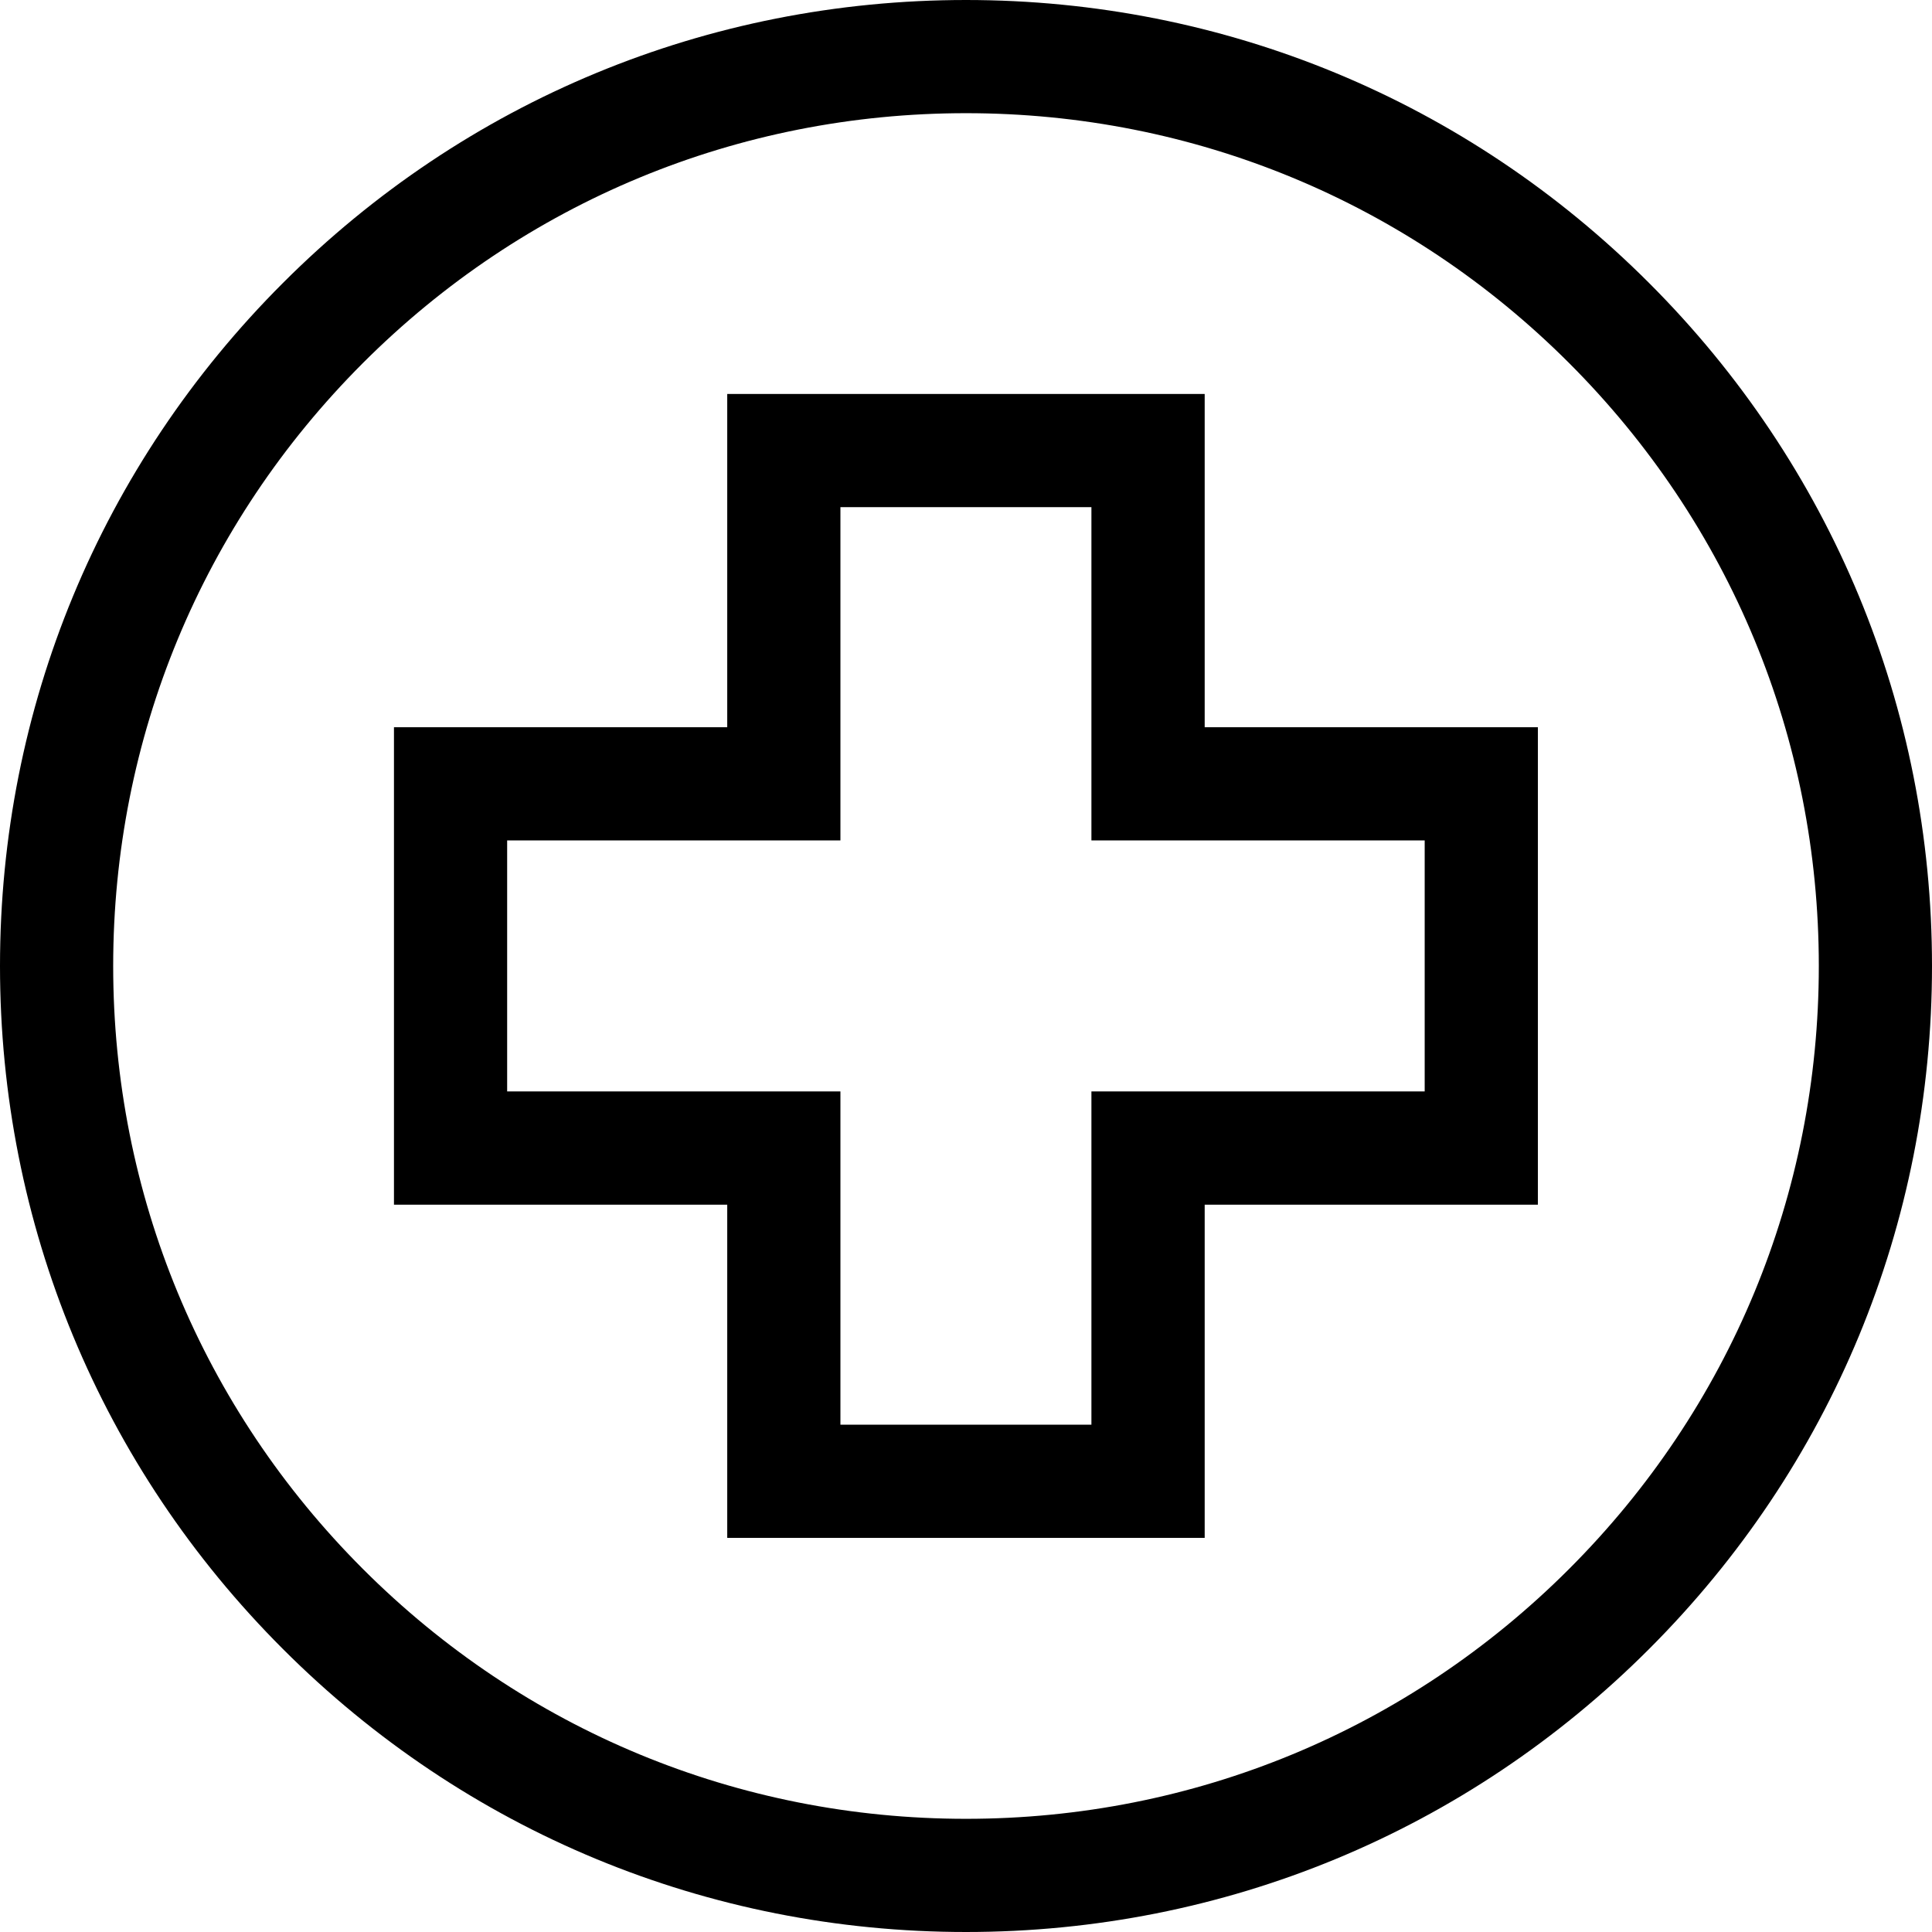 <svg width="24" height="24" viewBox="0 0 24 24" fill="none" xmlns="http://www.w3.org/2000/svg">
<path d="M20.485 3.515C18.219 1.248 15.205 0 12 0C8.795 0 5.781 1.248 3.515 3.515C1.248 5.781 0 8.795 0 12C0 15.205 1.248 18.219 3.515 20.485C5.781 22.752 8.795 24 12 24C15.205 24 18.219 22.752 20.485 20.485C22.752 18.219 24 15.205 24 12C24 8.795 22.752 5.781 20.485 3.515ZM19.491 19.491C17.49 21.492 14.83 22.594 12 22.594C9.17 22.594 6.51 21.492 4.509 19.491C2.508 17.49 1.406 14.83 1.406 12C1.406 9.17 2.508 6.51 4.509 4.509C6.51 2.508 9.17 1.406 12 1.406C14.83 1.406 17.49 2.508 19.491 4.509C21.492 6.51 22.594 9.17 22.594 12C22.594 14.83 21.492 17.49 19.491 19.491Z" fill="black"/>
<path d="M14.965 9.034V4.894H9.034V9.034H4.894V14.965H9.034V19.104H14.965V14.965H19.104V9.034H14.965ZM17.698 13.558H13.558V17.698H10.44V13.558H6.3V10.44H10.44V6.3H13.558V10.44H17.698V13.558Z" fill="black"/>
</svg>
